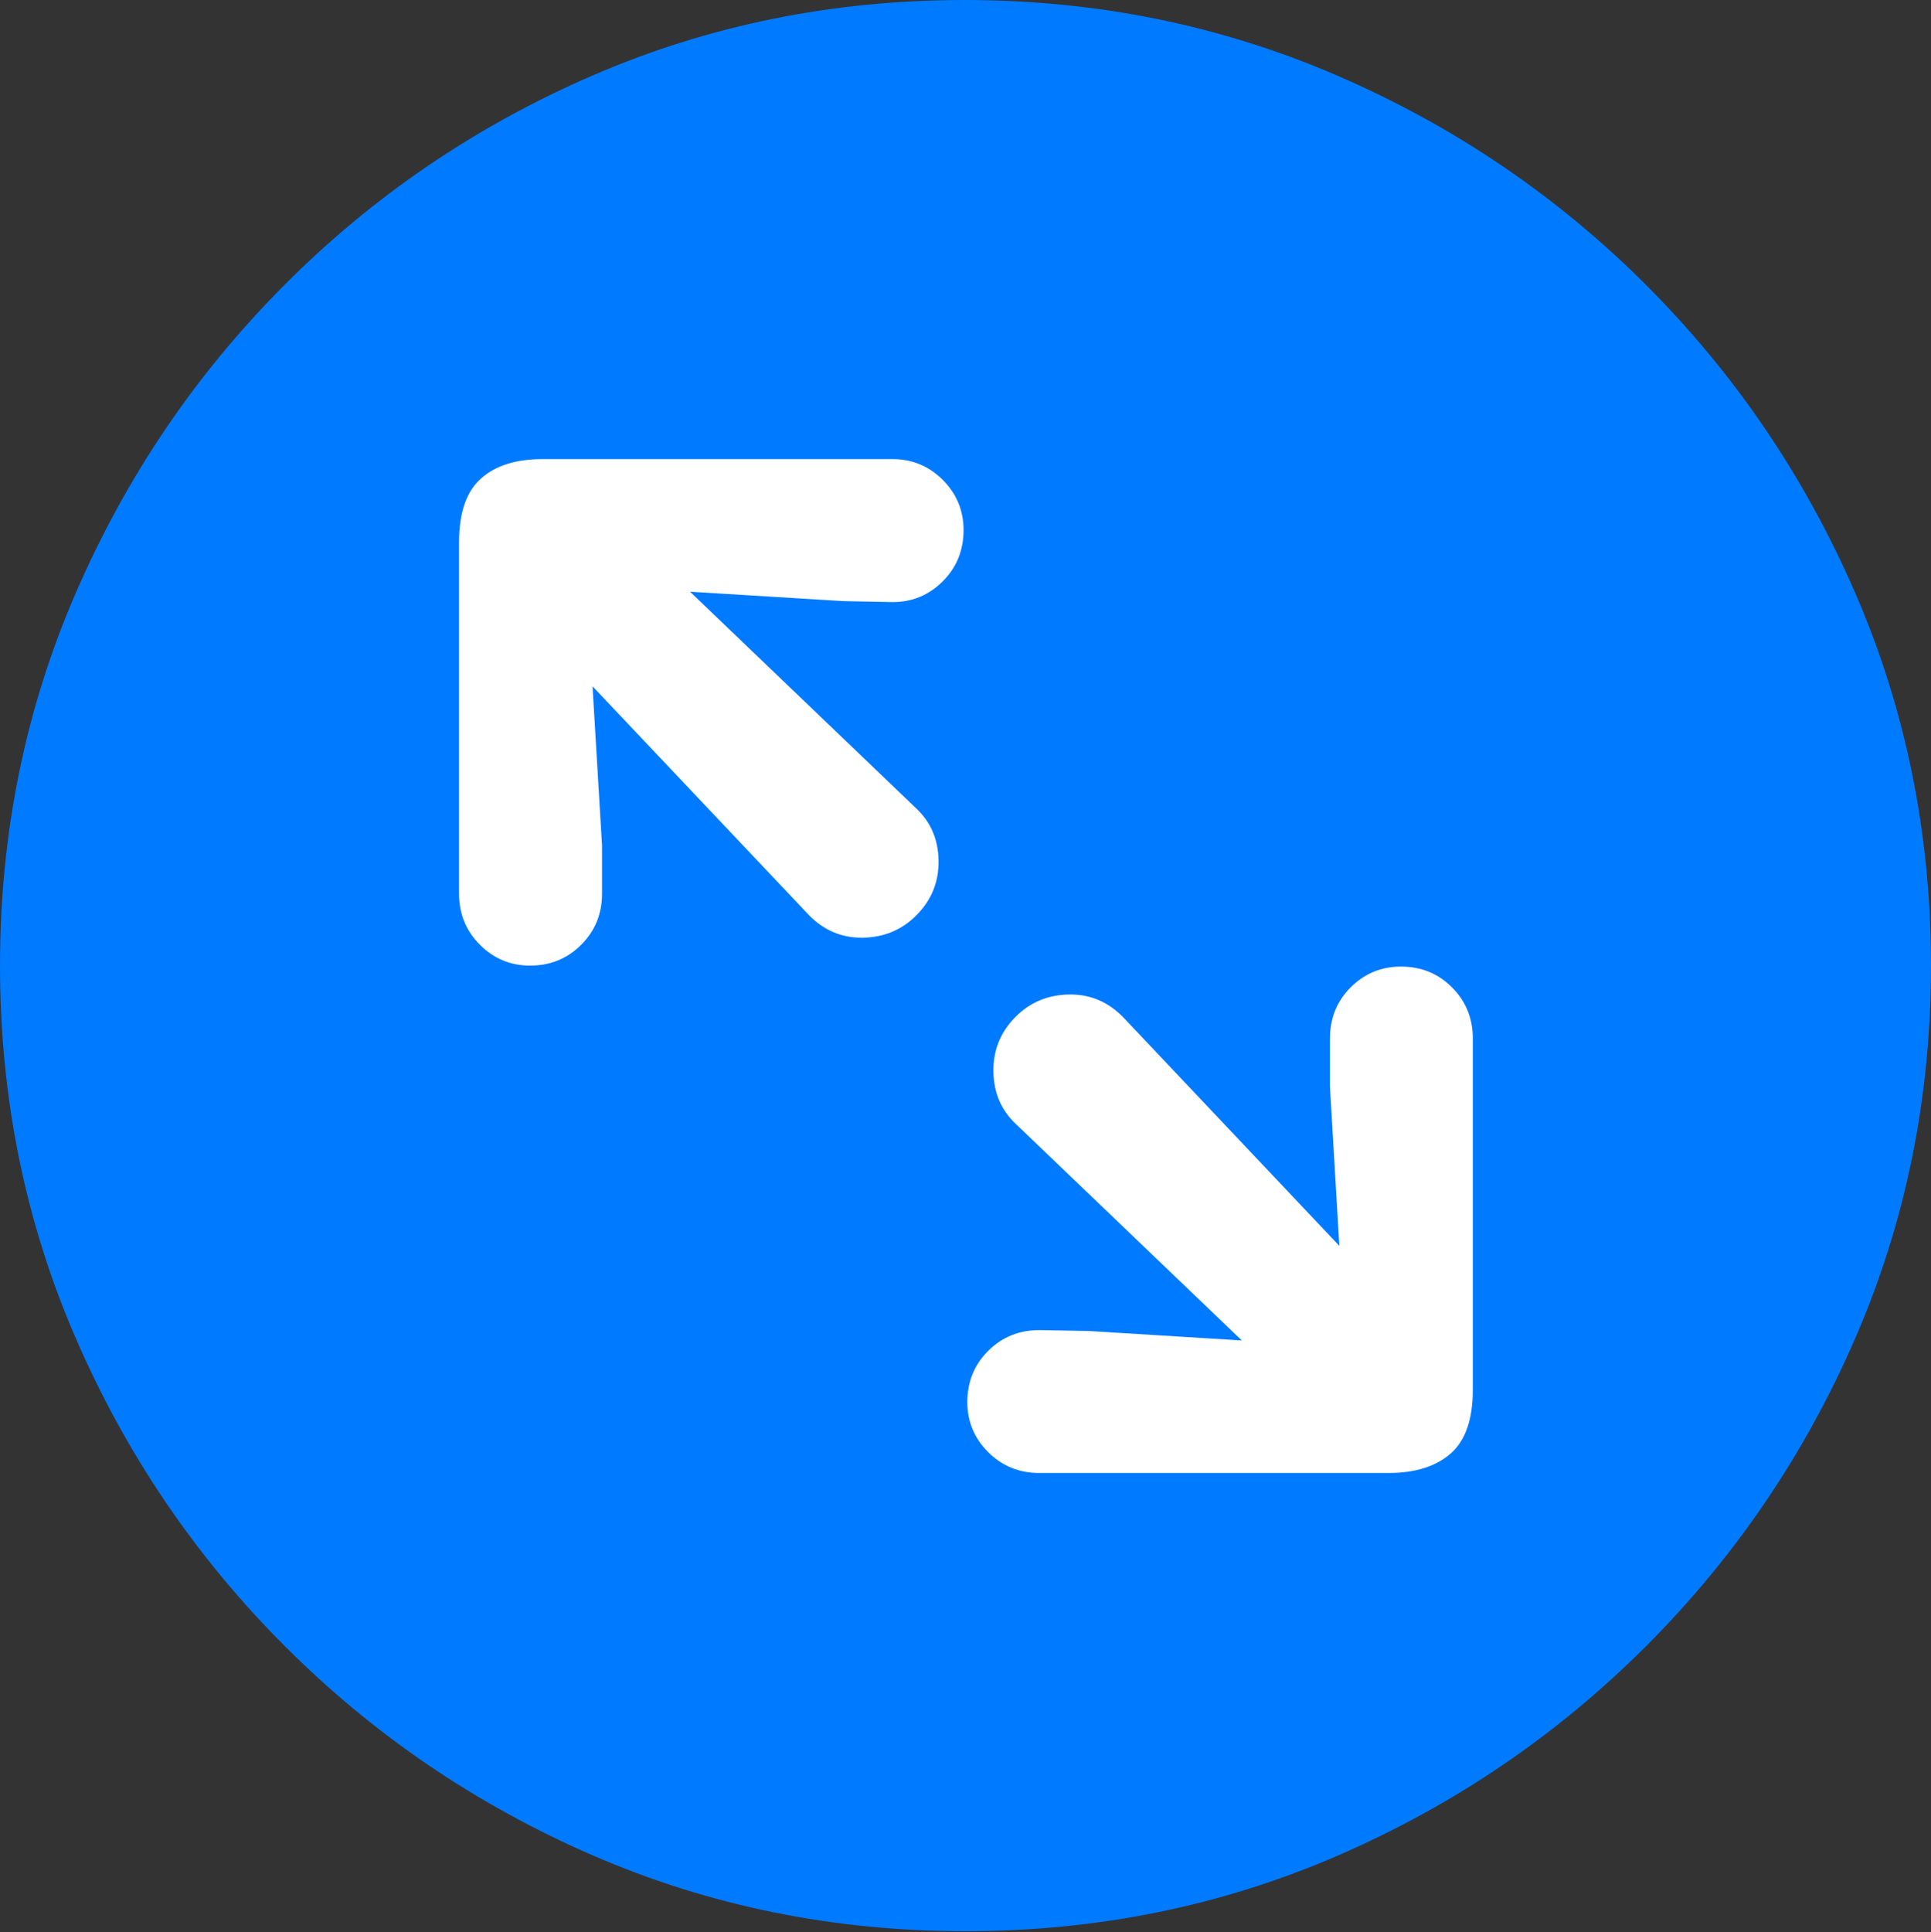 <?xml version="1.0" encoding="UTF-8"?>
<!--Generator: Apple Native CoreSVG 175.5-->
<!DOCTYPE svg
PUBLIC "-//W3C//DTD SVG 1.1//EN"
       "http://www.w3.org/Graphics/SVG/1.1/DTD/svg11.dtd">
<svg version="1.1" xmlns="http://www.w3.org/2000/svg" xmlns:xlink="http://www.w3.org/1999/xlink" width="19.922" height="19.932">
 <rect width="100%" height="100%" fill="#333333" stroke="none"/>
 <g>
  <rect height="19.932" opacity="0" width="19.922" x="0" y="0"/>
  <path d="M9.961 19.922Q12.002 19.922 13.804 19.141Q15.605 18.359 16.982 16.982Q18.359 15.605 19.141 13.804Q19.922 12.002 19.922 9.961Q19.922 7.92 19.141 6.118Q18.359 4.316 16.982 2.939Q15.605 1.562 13.799 0.781Q11.992 0 9.951 0Q7.91 0 6.108 0.781Q4.307 1.562 2.935 2.939Q1.562 4.316 0.781 6.118Q0 7.92 0 9.961Q0 12.002 0.781 13.804Q1.562 15.605 2.939 16.982Q4.316 18.359 6.118 19.141Q7.92 19.922 9.961 19.922Z" fill="#007aff"/>
  <path d="M5.469 9.961Q5.166 9.961 4.951 9.746Q4.736 9.531 4.736 9.219L4.736 5.596Q4.736 5.137 4.961 4.937Q5.186 4.736 5.596 4.736L9.209 4.736Q9.512 4.736 9.727 4.951Q9.941 5.166 9.941 5.469Q9.941 5.781 9.727 5.996Q9.512 6.211 9.209 6.211L8.701 6.201L7.119 6.104L9.443 8.33Q9.678 8.545 9.683 8.877Q9.688 9.209 9.453 9.443Q9.229 9.668 8.901 9.673Q8.574 9.678 8.34 9.434L6.113 7.08L6.211 8.721L6.211 9.219Q6.211 9.531 5.996 9.746Q5.781 9.961 5.469 9.961ZM10.723 15.195Q10.41 15.195 10.195 14.98Q9.98 14.766 9.98 14.463Q9.98 14.15 10.195 13.935Q10.41 13.721 10.723 13.721L11.23 13.73L12.812 13.828L10.488 11.602Q10.254 11.387 10.249 11.055Q10.244 10.723 10.479 10.488Q10.703 10.264 11.03 10.259Q11.357 10.254 11.592 10.498L13.818 12.852L13.721 11.211L13.721 10.713Q13.721 10.4 13.935 10.185Q14.15 9.971 14.453 9.971Q14.766 9.971 14.98 10.185Q15.195 10.4 15.195 10.713L15.195 14.336Q15.195 14.795 14.966 14.995Q14.736 15.195 14.326 15.195Z" fill="#ffffff"/>
 </g>
</svg>
